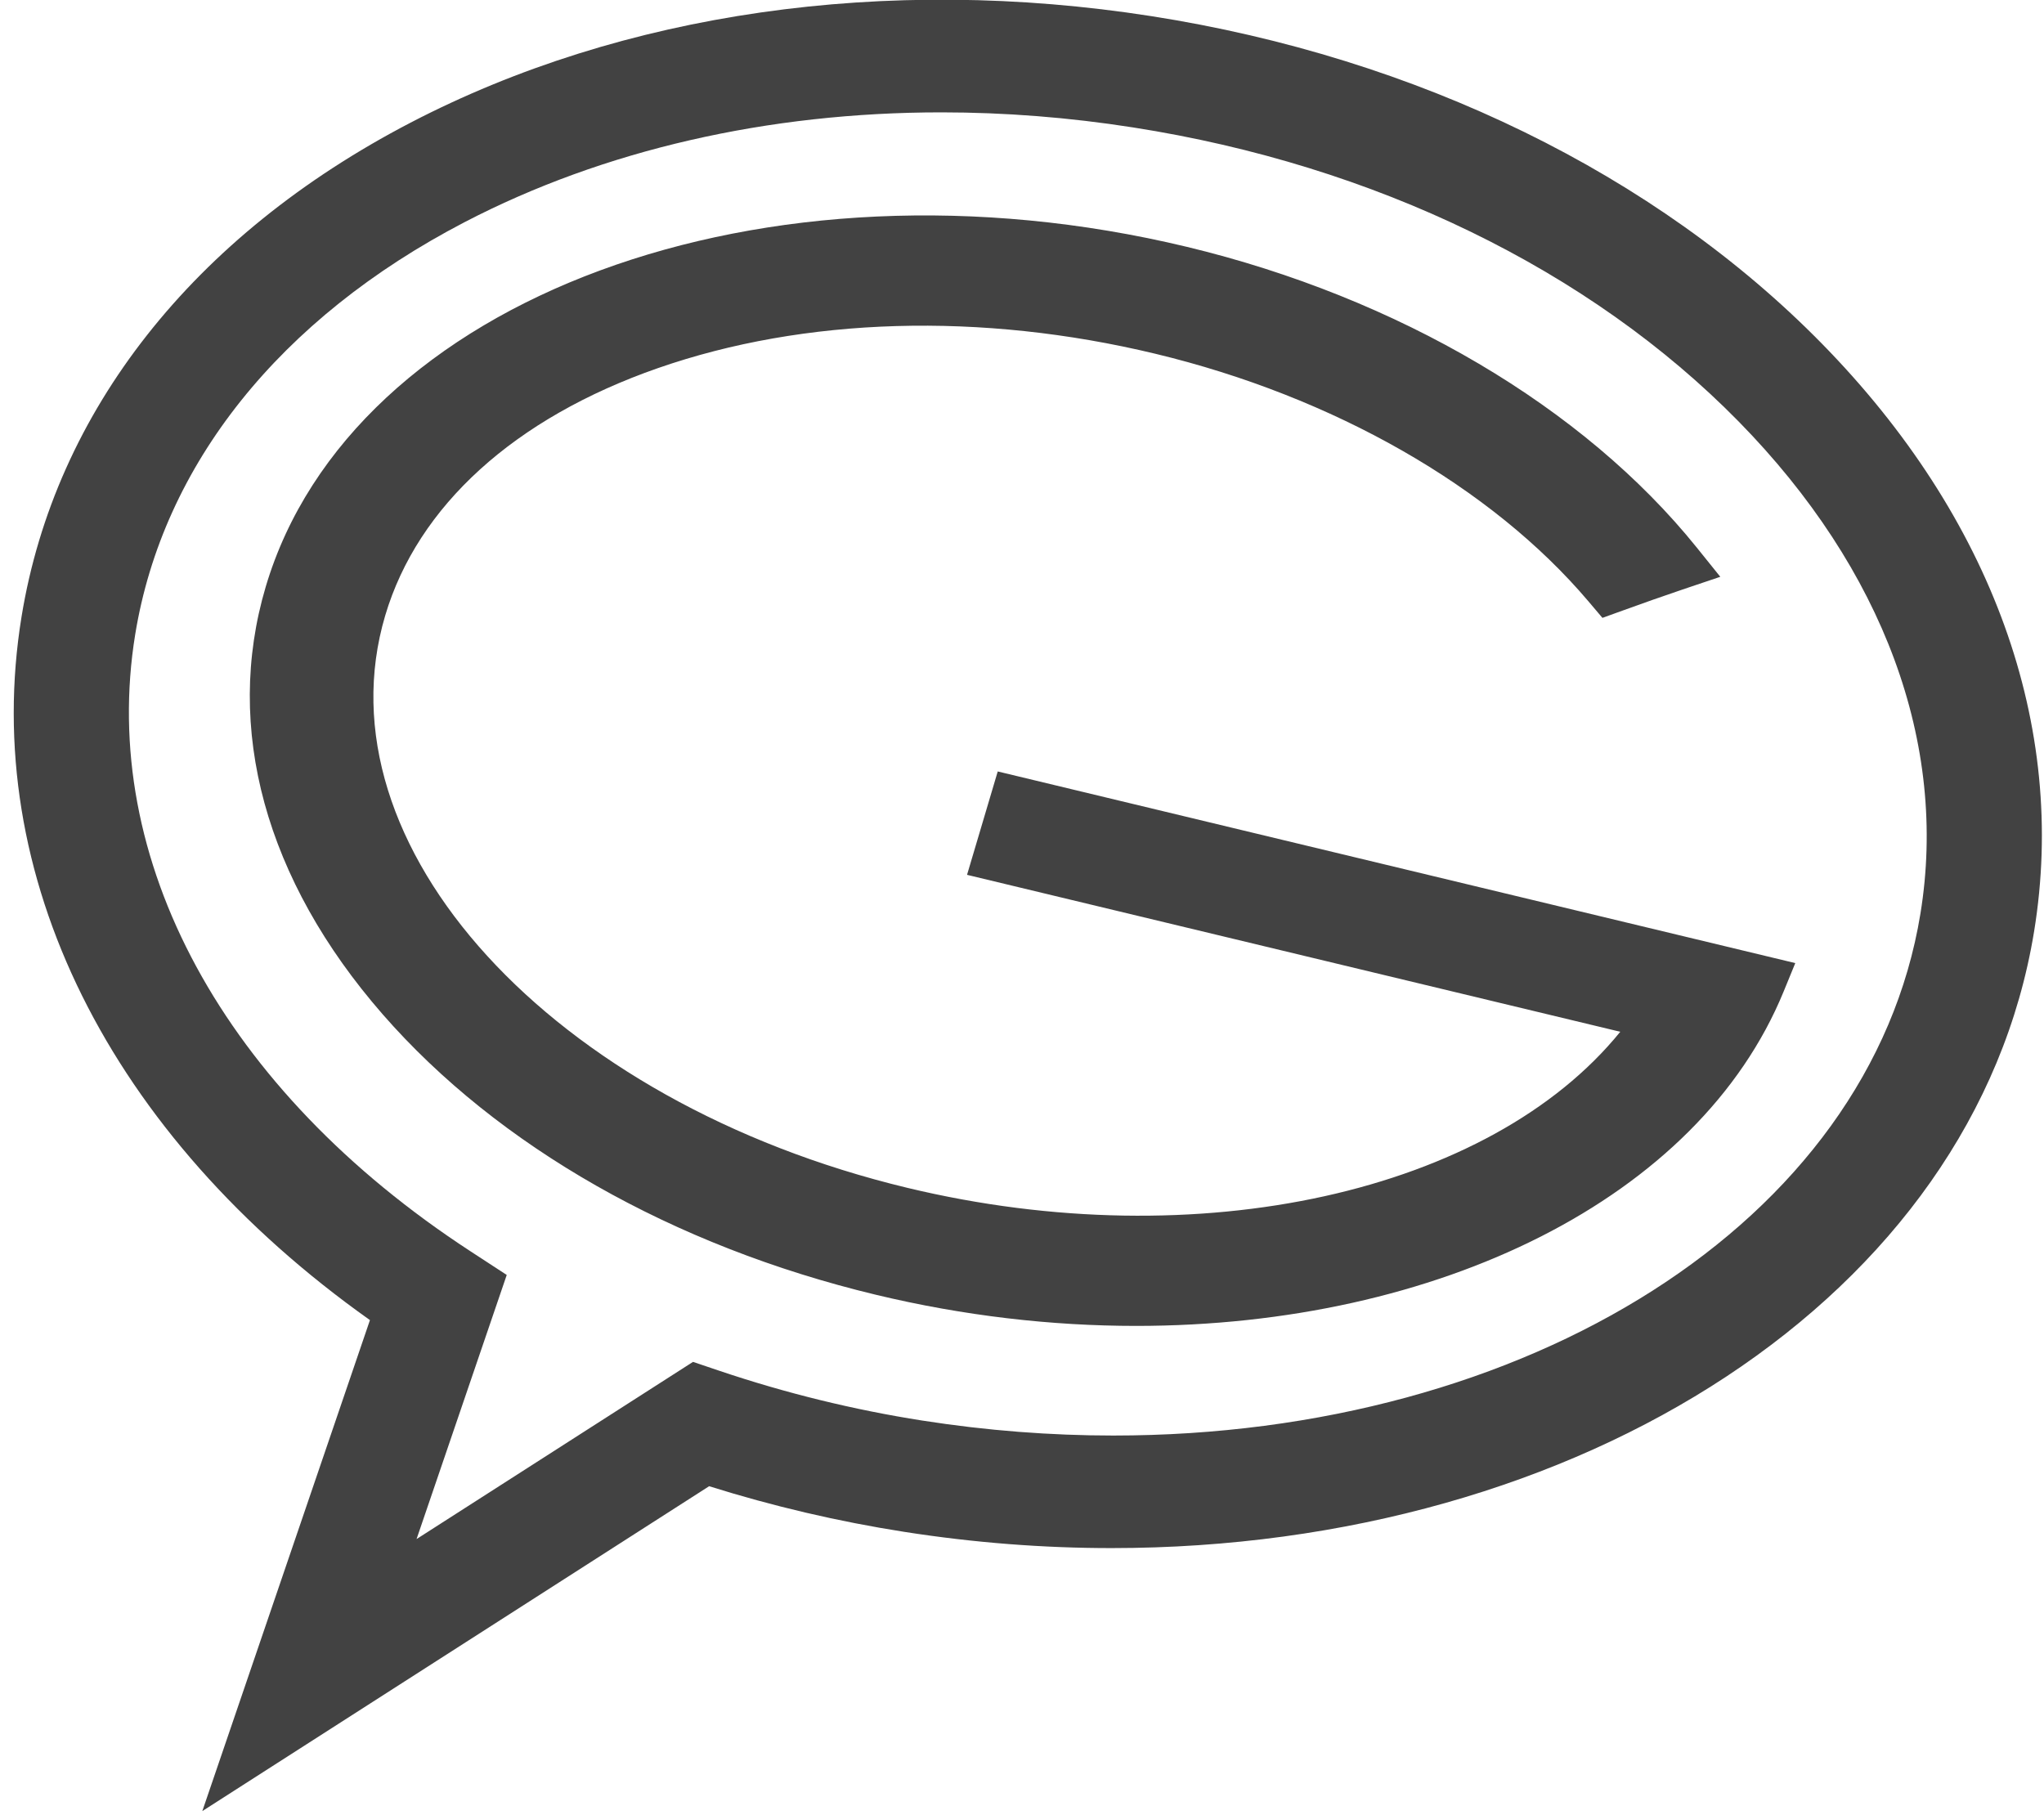 <?xml version="1.0" encoding="UTF-8"?>
<svg width="116px" height="103px" viewBox="0 0 116 103" version="1.1" xmlns="http://www.w3.org/2000/svg" xmlns:xlink="http://www.w3.org/1999/xlink">
    <!-- Generator: Sketch 48.2 (47327) - http://www.bohemiancoding.com/sketch -->
    <title>g-brains-logo</title>
    <desc>Created with Sketch.</desc>
    <defs></defs>
    <g id="Desktop-HD" stroke="none" stroke-width="1" fill="none" fill-rule="evenodd" transform="translate(-1206, -230)">
        <g id="g-brains-logo" transform="translate(1206, 229)" fill="#424242" fill-rule="nonzero">
            <path d="M11.482,103.786 L20.995,75.921 C6.196,65.426 -1.169,50.651 1.224,35.992 C3.127,24.334 10.966,14.379 23.297,7.963 C35.326,1.704 50.26,-0.444 65.351,1.918 C80.44,4.279 93.949,10.876 103.386,20.494 C113.061,30.354 117.341,42.204 115.438,53.863 C112.057,74.576 89.679,88.859 63.088,88.86 C59.234,88.86 55.296,88.561 51.309,87.937 C47.575,87.353 43.861,86.484 40.245,85.348 L11.482,103.786 Z M53.424,7.377 C43.606,7.377 34.262,9.501 26.363,13.61 C15.883,19.063 9.246,27.37 7.674,37.001 C5.587,49.788 12.691,62.872 26.68,72.002 L28.758,73.358 L23.64,88.348 L39.329,78.292 L40.843,78.803 C44.581,80.064 48.449,81.013 52.341,81.622 C56.012,82.196 59.643,82.472 63.182,82.472 C86.574,82.474 106.118,70.428 108.987,52.854 C110.56,43.223 106.897,33.305 98.675,24.926 C90.216,16.305 78.015,10.377 64.32,8.235 C60.658,7.66 57.009,7.377 53.424,7.377 Z" id="Shape"></path>
            <g id="Group" transform="translate(14, 13)">
                <path d="M83.059,43.113 L43.85,33.692 L43.003,36.546 L80.706,45.605 C73.832,56.361 55.682,61.398 37.055,56.922 C15.914,51.842 2.067,36.415 6.188,22.532 C10.308,8.649 30.859,1.486 52,6.566 C62.972,9.202 71.97,14.629 77.521,21.177 C78.642,20.773 79.764,20.372 80.894,19.992 C74.916,12.564 65.029,6.427 52.906,3.514 C29.873,-2.02 7.375,6.141 2.755,21.707 C-1.865,37.273 13.117,54.439 36.15,59.974 C58.203,65.273 79.753,58.012 85.603,43.723 L83.059,43.113 Z" id="Shape"></path>
                <path d="M50.481,63.25 C45.673,63.25 40.69,62.68 35.701,61.481 C24.201,58.718 14.263,53.066 7.718,45.566 C1.058,37.935 -1.299,29.319 1.079,21.305 C5.945,4.908 29.393,-3.749 53.351,2.008 C65.331,4.887 75.881,11.108 82.296,19.078 L83.629,20.735 L81.499,21.453 C80.382,21.829 79.271,22.225 78.163,22.625 L76.94,23.066 L76.141,22.123 C70.633,15.625 61.67,10.504 51.551,8.073 C41.678,5.701 31.658,5.992 23.336,8.893 C15.203,11.727 9.707,16.714 7.861,22.935 C3.988,35.988 17.284,50.558 37.501,55.416 C54.037,59.39 70.566,55.664 77.953,46.557 L40.881,37.65 L42.623,31.783 L87.885,42.659 L87.228,44.263 C82.4,56.054 67.556,63.25 50.481,63.25 Z M38.426,3.336 C21.868,3.336 7.86,10.546 4.428,22.111 C2.338,29.154 4.475,36.8 10.445,43.641 C16.529,50.613 25.817,55.879 36.597,58.469 C56.758,63.312 76.753,57.314 83.243,44.772 L83.24,44.771 L82.209,46.384 C74.824,57.939 55.648,63.007 36.609,58.43 C14.546,53.129 0.148,36.845 4.515,22.132 C6.654,14.924 12.894,9.19 22.086,5.987 C31.088,2.849 41.871,2.521 52.447,5.063 C62.967,7.591 72.016,12.626 78.08,19.301 C78.088,19.298 78.096,19.295 78.105,19.292 C72.069,12.669 62.852,7.52 52.459,5.023 C47.699,3.878 42.967,3.336 38.426,3.336 Z" id="Shape"></path>
            </g>
        </g>
    </g>
</svg>